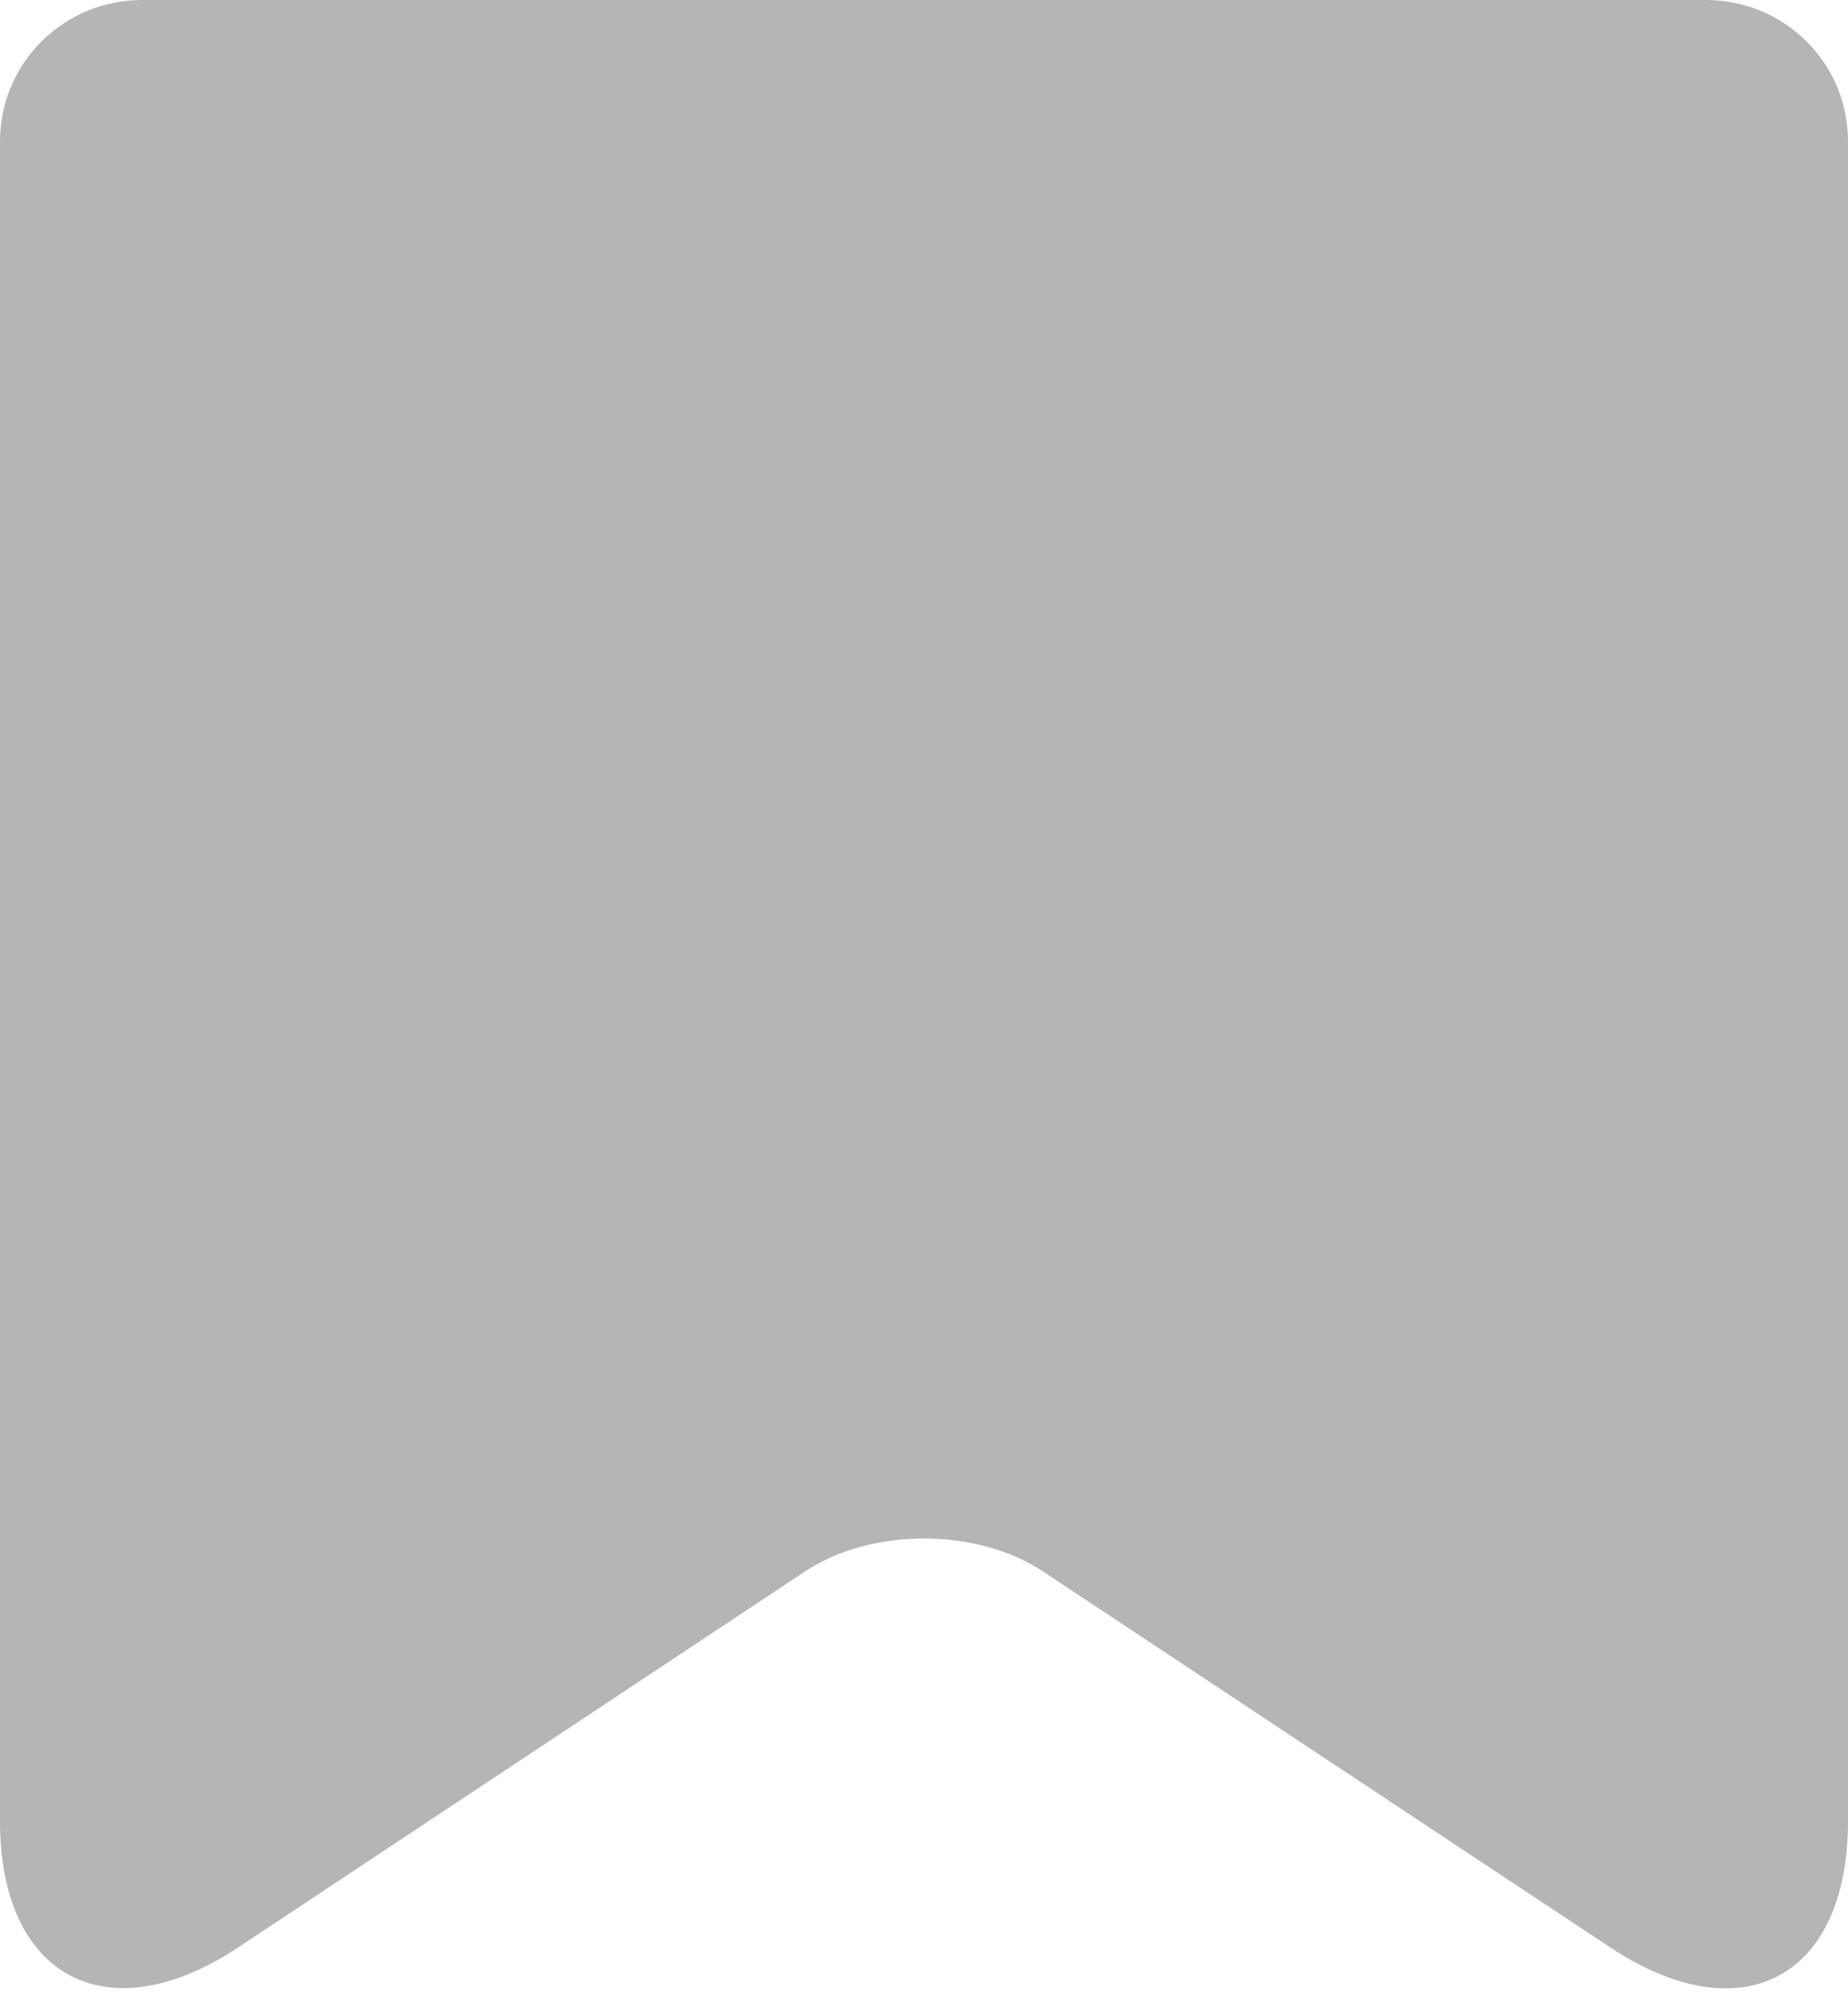 <svg xmlns="http://www.w3.org/2000/svg" width="13" height="14" viewBox="0 0 13 14"><path d="M0 .994C0 .444.447 0 1 0h11c.553 0 1 .443 1 .994v11.81c0 1.102-.746 1.502-1.674.887l-3.99-2.643c-.462-.306-1.204-.31-1.672 0l-3.99 2.645C.75 14.304 0 13.897 0 12.805V.995z" fill="#B5B5B5" fill-rule="evenodd"/></svg>